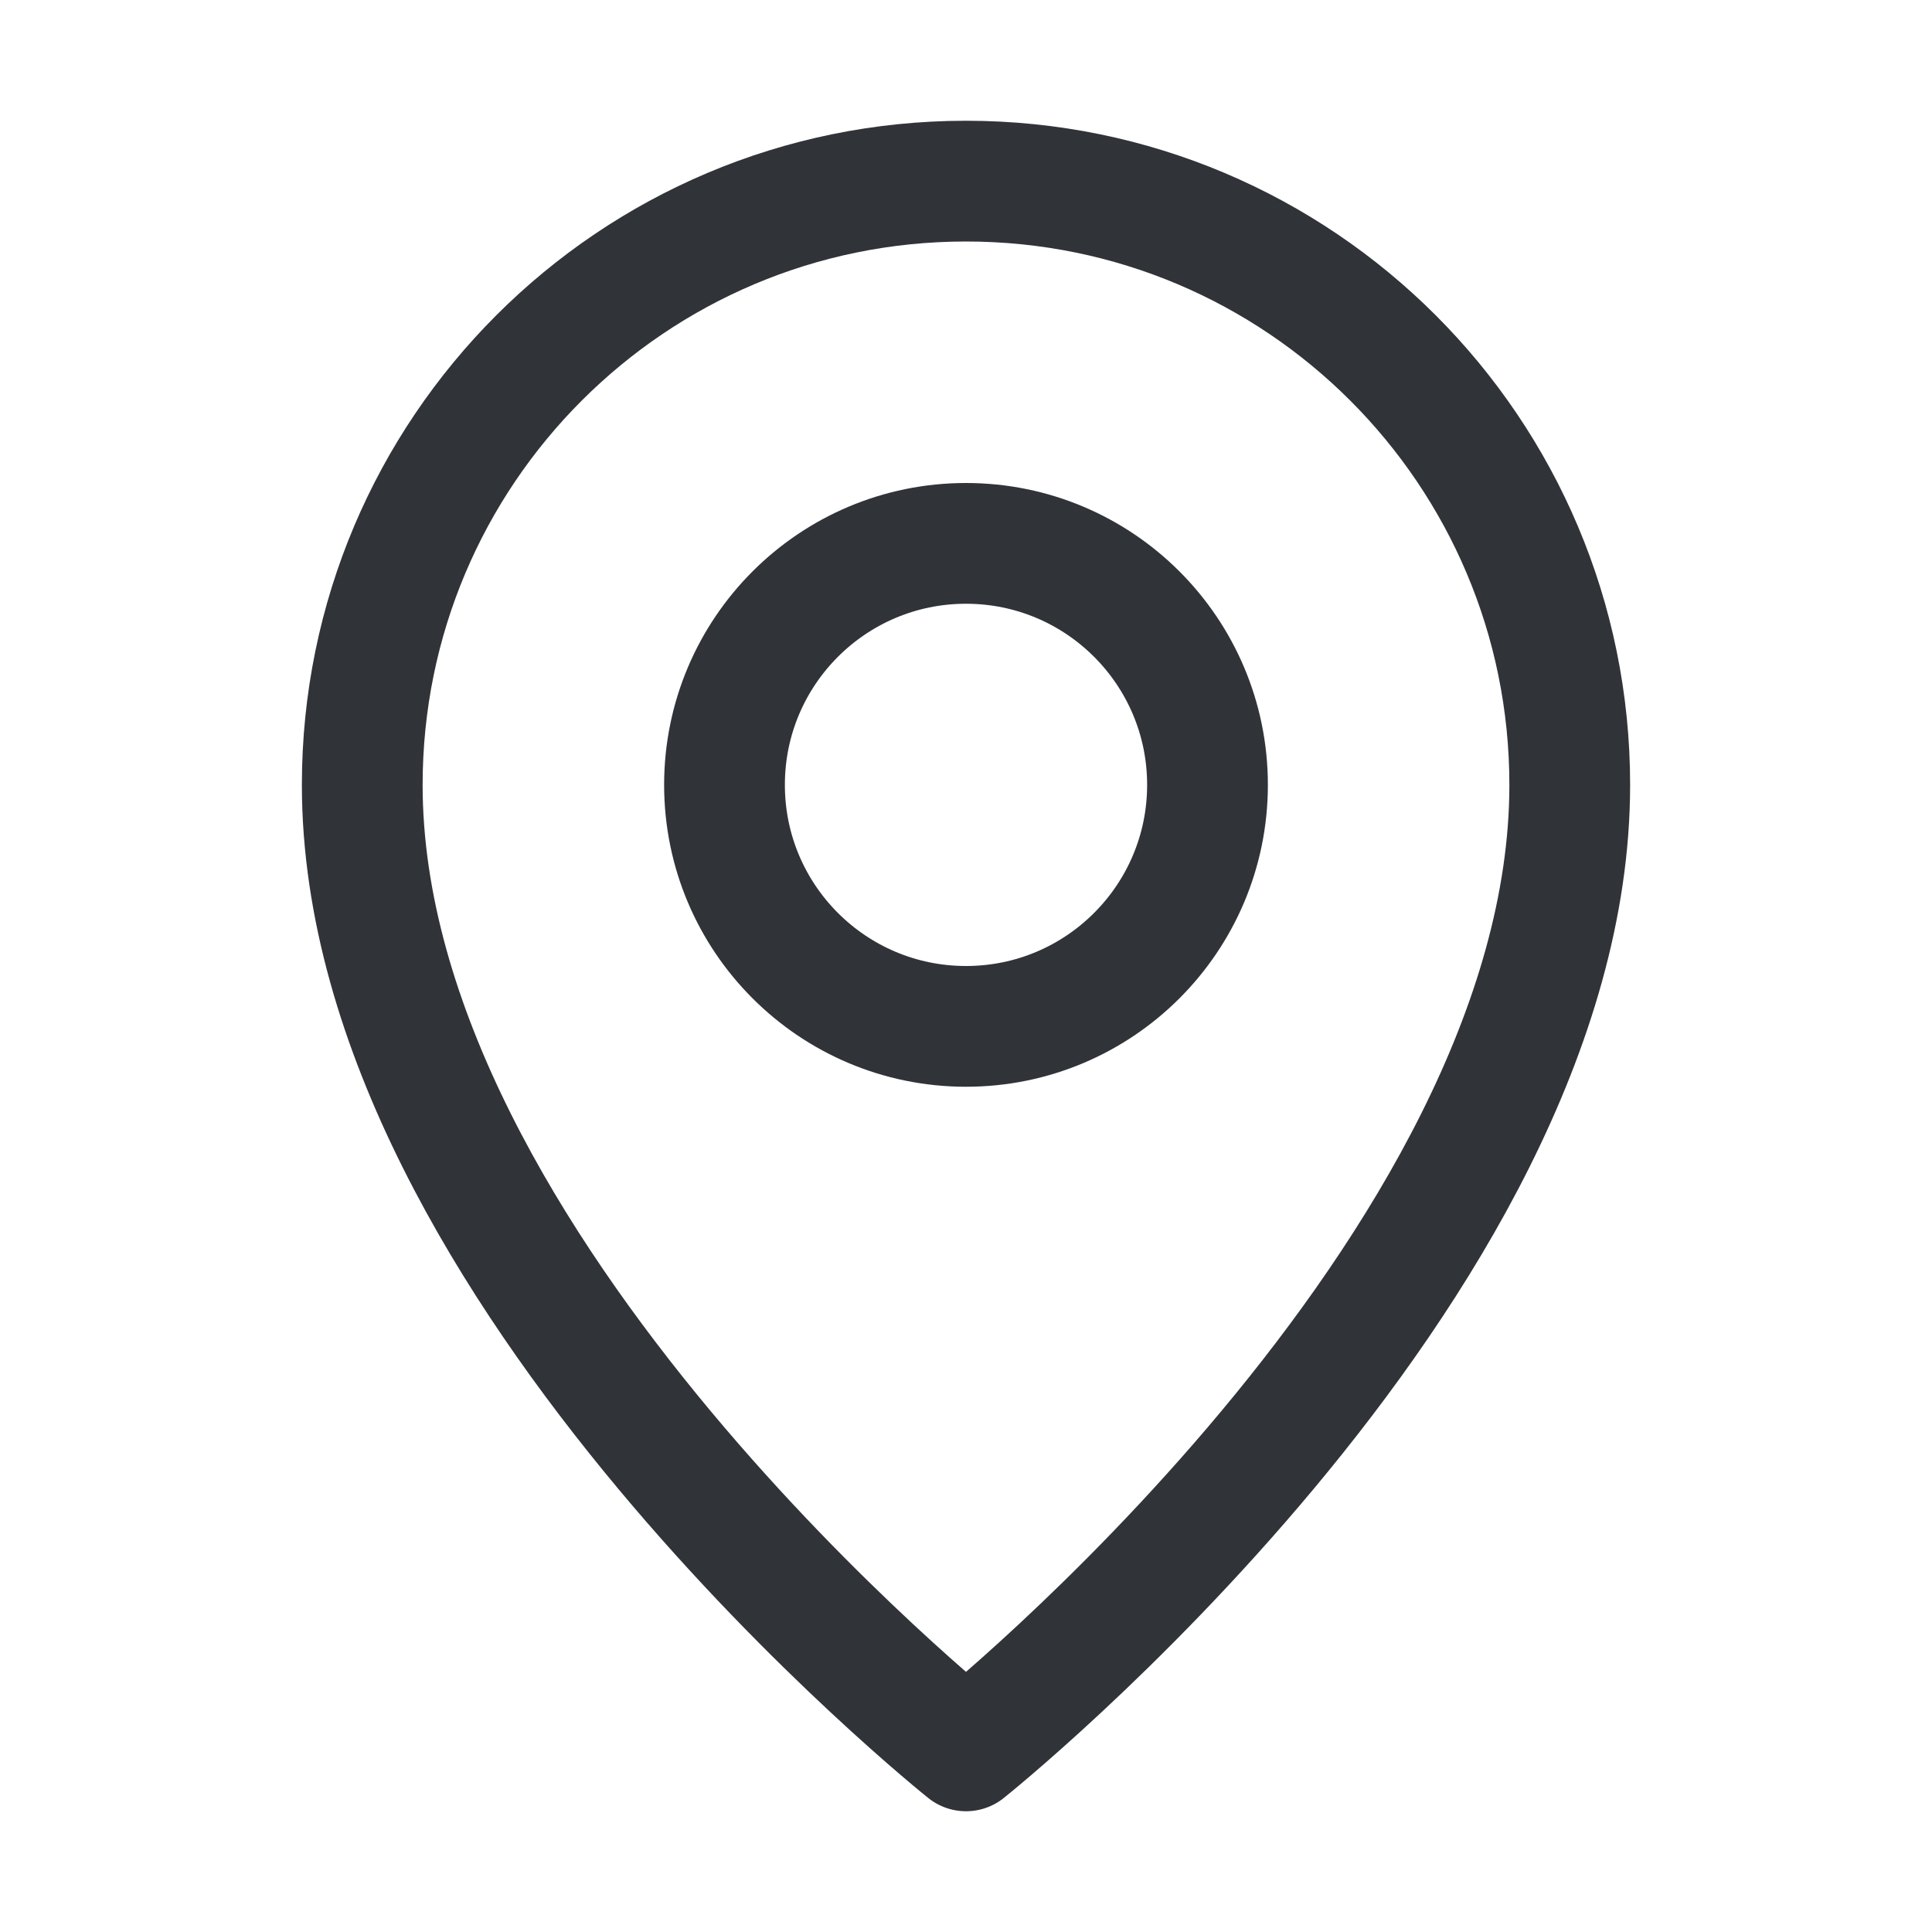 <?xml version="1.0" encoding="utf-8"?>
<!-- Generator: Adobe Illustrator 19.1.1, SVG Export Plug-In . SVG Version: 6.00 Build 0)  -->
<svg version="1.1" id="icons" xmlns="http://www.w3.org/2000/svg" xmlns:xlink="http://www.w3.org/1999/xlink" x="0px" y="0px"
	 width="128px" height="128px" viewBox="0 0 128 128" style="enable-background:new 0 0 128 128;" xml:space="preserve">
<style type="text/css">
	.st0{clip-path:url(#XMLID_11_);}
	.st1{fill:none;stroke:#303338;stroke-width:8;stroke-linecap:round;stroke-linejoin:round;stroke-miterlimit:10;}
	.st2{clip-path:url(#XMLID_12_);}
	.st3{fill:none;stroke:#303338;stroke-width:8;stroke-linejoin:round;stroke-miterlimit:10;}
	.st4{clip-path:url(#XMLID_13_);}
	.st5{clip-path:url(#XMLID_14_);}
	.st6{fill:#303338;}
	.st7{clip-path:url(#XMLID_15_);}
	.st8{fill:none;stroke:#303338;stroke-width:8;stroke-linecap:round;stroke-linejoin:round;}
	.st9{fill:none;stroke:#303338;stroke-width:8;stroke-linecap:round;stroke-linejoin:round;stroke-dasharray:7.666,15.332;}
	.st10{clip-path:url(#XMLID_16_);}
	.st11{clip-path:url(#XMLID_17_);}
	.st12{clip-path:url(#XMLID_18_);}
	.st13{clip-path:url(#XMLID_19_);}
	.st14{clip-path:url(#XMLID_20_);}
	.st15{clip-path:url(#XMLID_31_);}
	.st16{clip-path:url(#XMLID_32_);}
	.st17{clip-path:url(#XMLID_33_);}
	.st18{clip-path:url(#XMLID_34_);}
	.st19{clip-path:url(#XMLID_35_);}
	.st20{clip-path:url(#XMLID_36_);}
	.st21{clip-path:url(#XMLID_37_);}
	.st22{fill:none;stroke:#303338;stroke-width:8;stroke-linecap:round;stroke-miterlimit:10;}
	.st23{clip-path:url(#XMLID_38_);}
	.st24{clip-path:url(#XMLID_39_);}
	.st25{clip-path:url(#XMLID_40_);}
	.st26{clip-path:url(#XMLID_41_);}
	.st27{clip-path:url(#XMLID_42_);}
	.st28{clip-path:url(#XMLID_43_);}
	.st29{clip-path:url(#XMLID_44_);}
	.st30{clip-path:url(#XMLID_45_);}
	.st31{clip-path:url(#XMLID_46_);}
	.st32{clip-path:url(#XMLID_47_);}
	.st33{clip-path:url(#XMLID_48_);}
	.st34{clip-path:url(#XMLID_49_);}
	.st35{clip-path:url(#XMLID_50_);}
	.st36{clip-path:url(#XMLID_51_);}
	.st37{clip-path:url(#XMLID_52_);}
	.st38{clip-path:url(#XMLID_53_);}
	.st39{clip-path:url(#XMLID_54_);}
	.st40{clip-path:url(#XMLID_55_);}
	.st41{clip-path:url(#XMLID_56_);}
	.st42{clip-path:url(#XMLID_57_);}
	.st43{clip-path:url(#XMLID_58_);}
	.st44{clip-path:url(#XMLID_59_);}
	.st45{clip-path:url(#XMLID_60_);}
	.st46{clip-path:url(#XMLID_61_);}
	.st47{clip-path:url(#XMLID_62_);}
	.st48{clip-path:url(#XMLID_63_);}
	.st49{clip-path:url(#XMLID_64_);}
	.st50{clip-path:url(#XMLID_65_);}
</style>
<g id="XMLID_2035_">
	<defs>
		<rect id="XMLID_2036_" width="128" height="128"/>
	</defs>
	<clipPath id="XMLID_11_">
		<use xlink:href="#XMLID_2036_"  style="overflow:visible;"/>
	</clipPath>
	<g id="XMLID_2037_" class="st0">
		<path id="XMLID_2039_" class="st1" d="M64,116c0,0,40-31.9,40-64c0-22.1-17.9-40-40-40S24,29.9,24,52C24,84.1,64,116,64,116z"/>
		<circle id="XMLID_2038_" class="st1" cx="64" cy="52" r="16"/>
	</g>
</g>
</svg>
